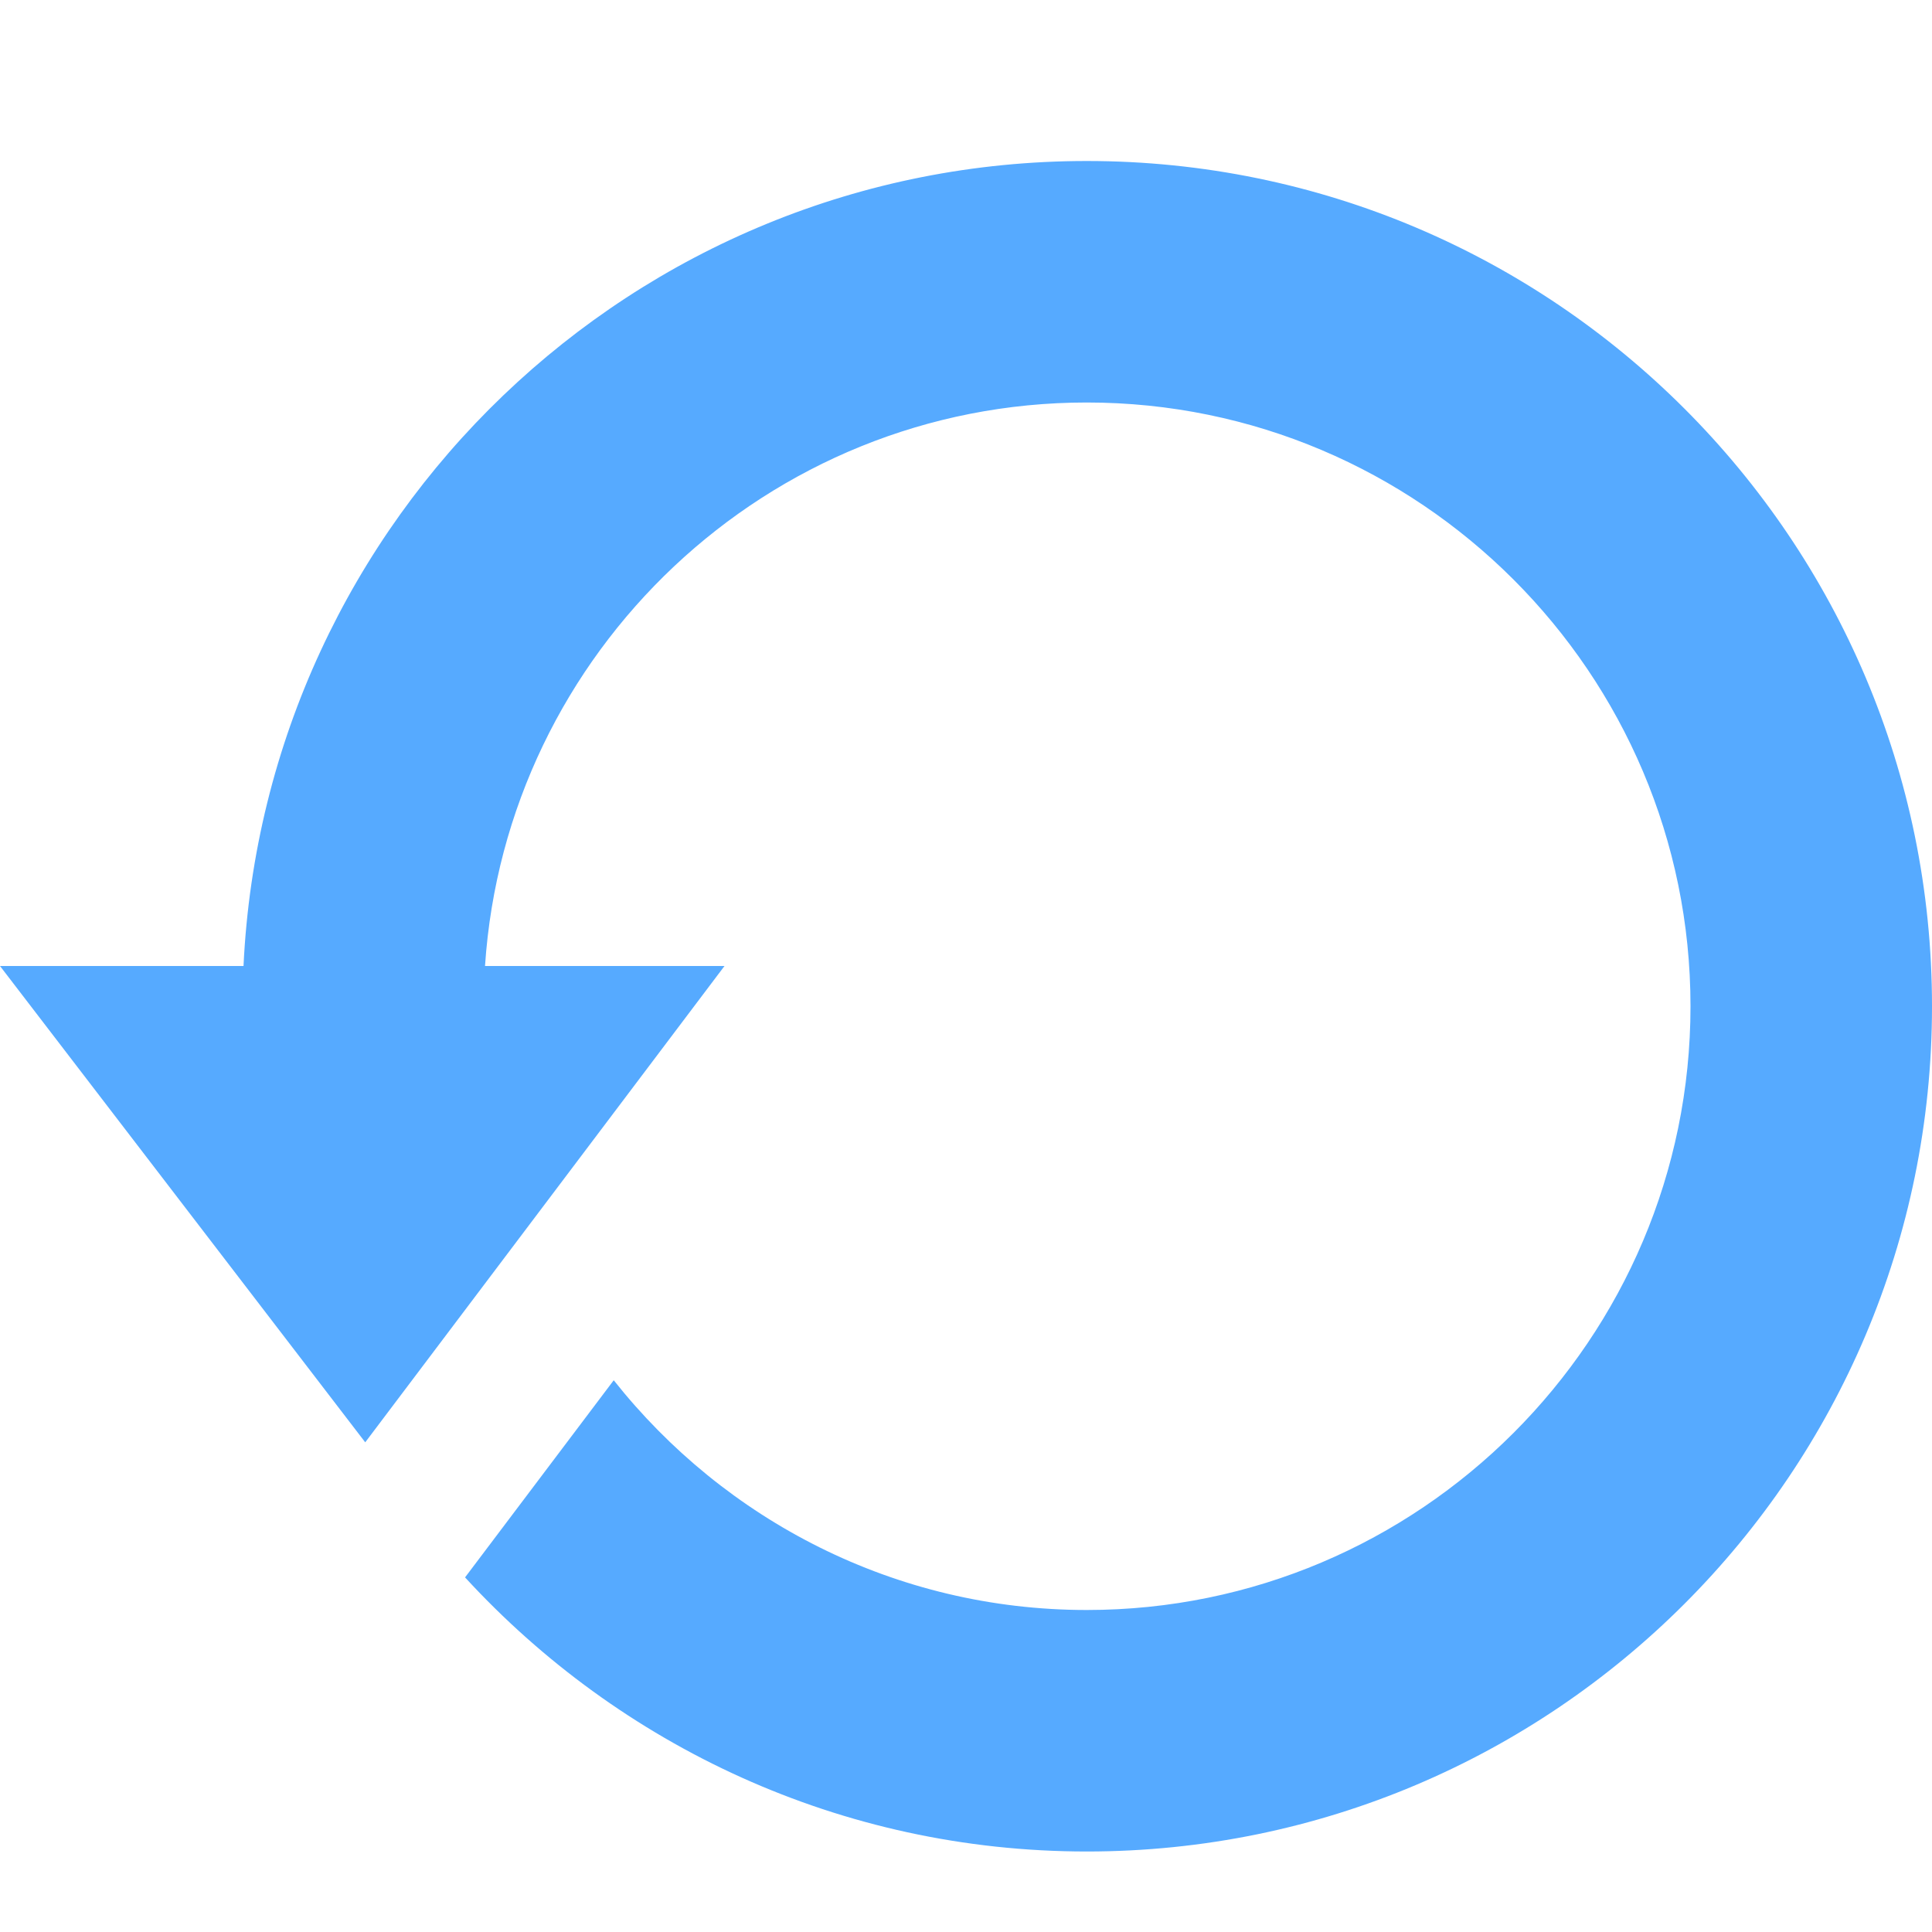 <svg width="24" height="24" xmlns="http://www.w3.org/2000/svg">
 <g>
  <title>background</title>
  <rect x="-1" y="-1" width="2.922" height="2.922" id="canvas_background" fill="none"/>
 </g>

 <g>
  <title>Layer 1</title>
  <path fill="#56aaff" d="m13.5,2c-5.629,0 -10.212,4.436 -10.475,10l-3.025,0l4.537,5.917l4.463,-5.917l-2.975,0c0.26,-3.902 3.508,-7 7.475,-7c4.136,0 7.5,3.364 7.5,7.5s-3.364,7.5 -7.5,7.5c-2.381,0 -4.502,-1.119 -5.876,-2.854l-1.847,2.449c1.919,2.088 4.664,3.405 7.723,3.405c5.798,0 10.5,-4.702 10.5,-10.5s-4.702,-10.5 -10.5,-10.5z" id="svg_1"/>
 </g>
</svg>